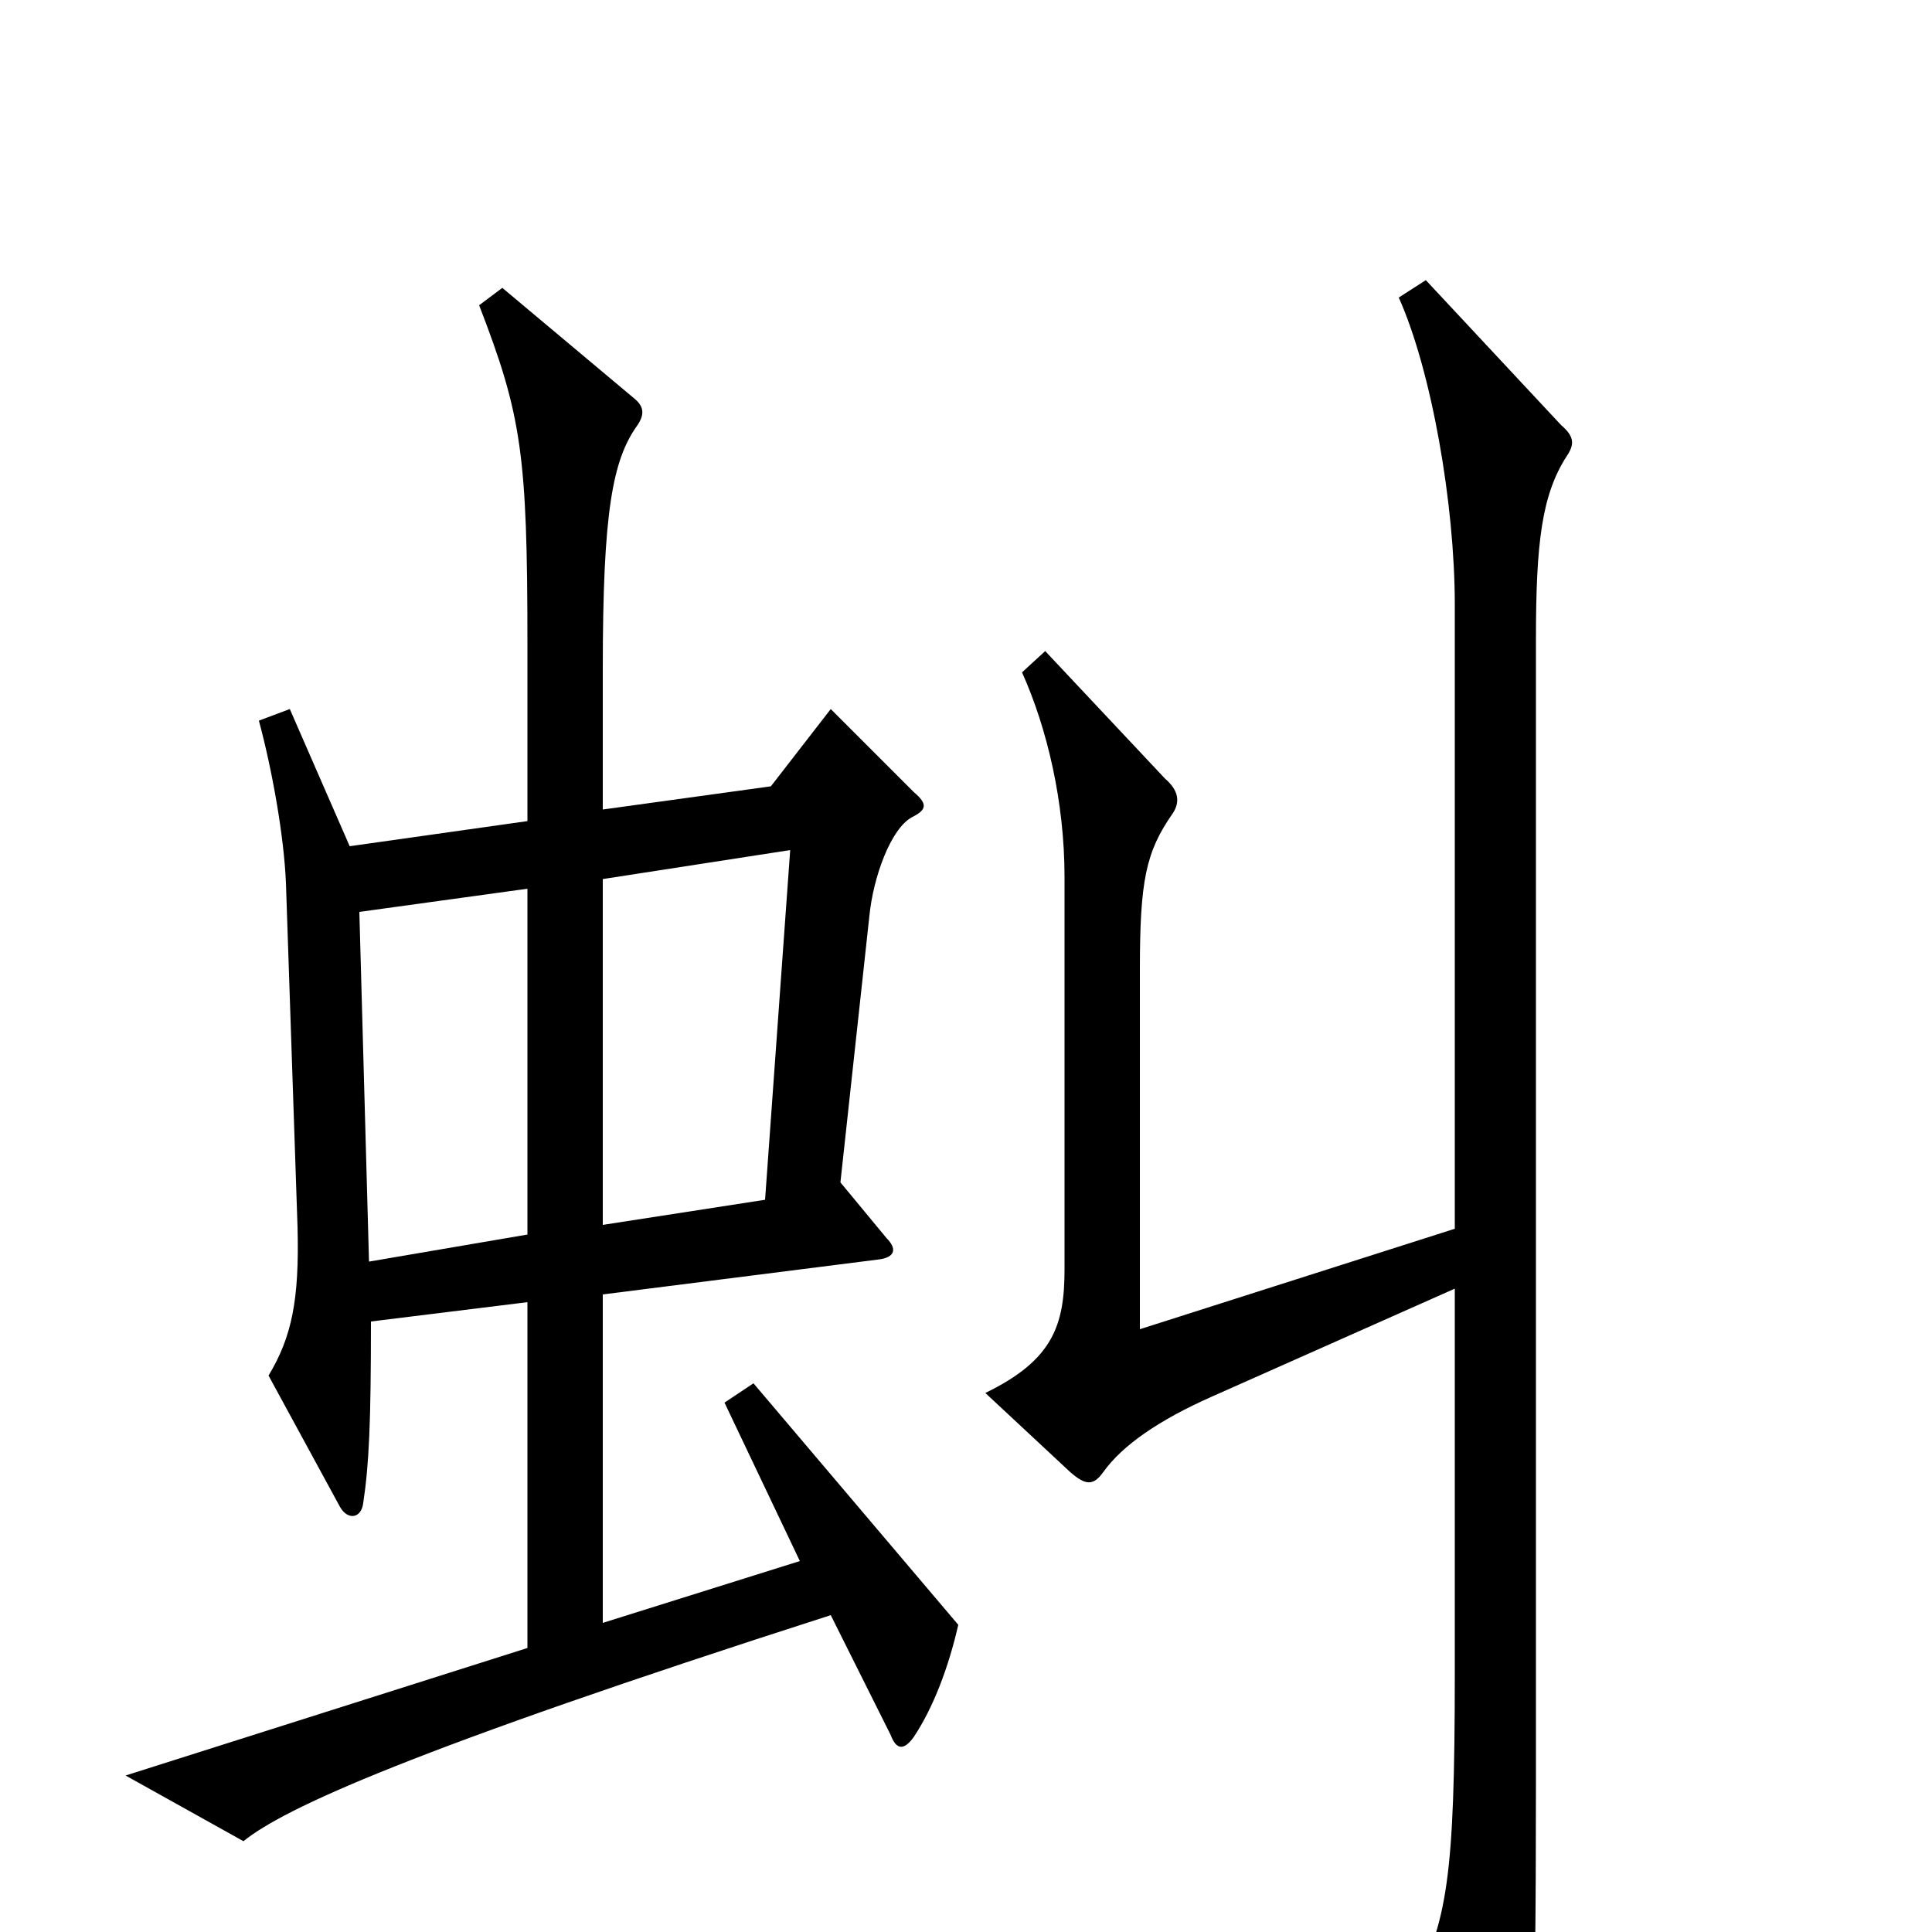 <svg xmlns="http://www.w3.org/2000/svg" viewBox="0 -1000 1000 1000">
	<path fill="#000000" d="M496 -159L390 -284L375 -274L414 -192L312 -160V-330L454 -348C464 -349 464 -354 459 -359L435 -388L450 -526C452 -546 461 -571 472 -577C480 -581 480 -584 473 -590L430 -633L399 -593L312 -581V-654C312 -735 317 -762 330 -780C334 -786 333 -790 328 -794L260 -851L248 -842C270 -785 273 -765 273 -666V-575L181 -562L150 -633L134 -627C141 -601 147 -567 148 -543L154 -365C155 -327 151 -308 139 -288L176 -220C180 -213 187 -214 188 -222C191 -242 192 -263 192 -316L273 -326V-147L65 -81L126 -47C147 -64 212 -94 430 -164L461 -102C464 -94 468 -94 473 -101C483 -116 491 -137 496 -159ZM811 -764C815 -770 815 -774 808 -780L738 -855L724 -846C741 -808 753 -739 753 -687V-364L590 -312V-498C590 -544 593 -559 607 -579C611 -585 610 -591 603 -597L541 -663L529 -652C542 -623 551 -585 551 -546V-343C551 -314 545 -296 510 -279L554 -238C562 -231 566 -231 571 -238C581 -252 600 -265 627 -277L753 -333V-134C753 -27 749 -6 731 30L772 105C778 114 784 114 787 105C793 88 795 66 795 -79V-669C795 -719 798 -744 811 -764ZM409 -560L396 -379L312 -366V-545ZM273 -361L191 -347L186 -528L273 -540Z"/>
</svg>